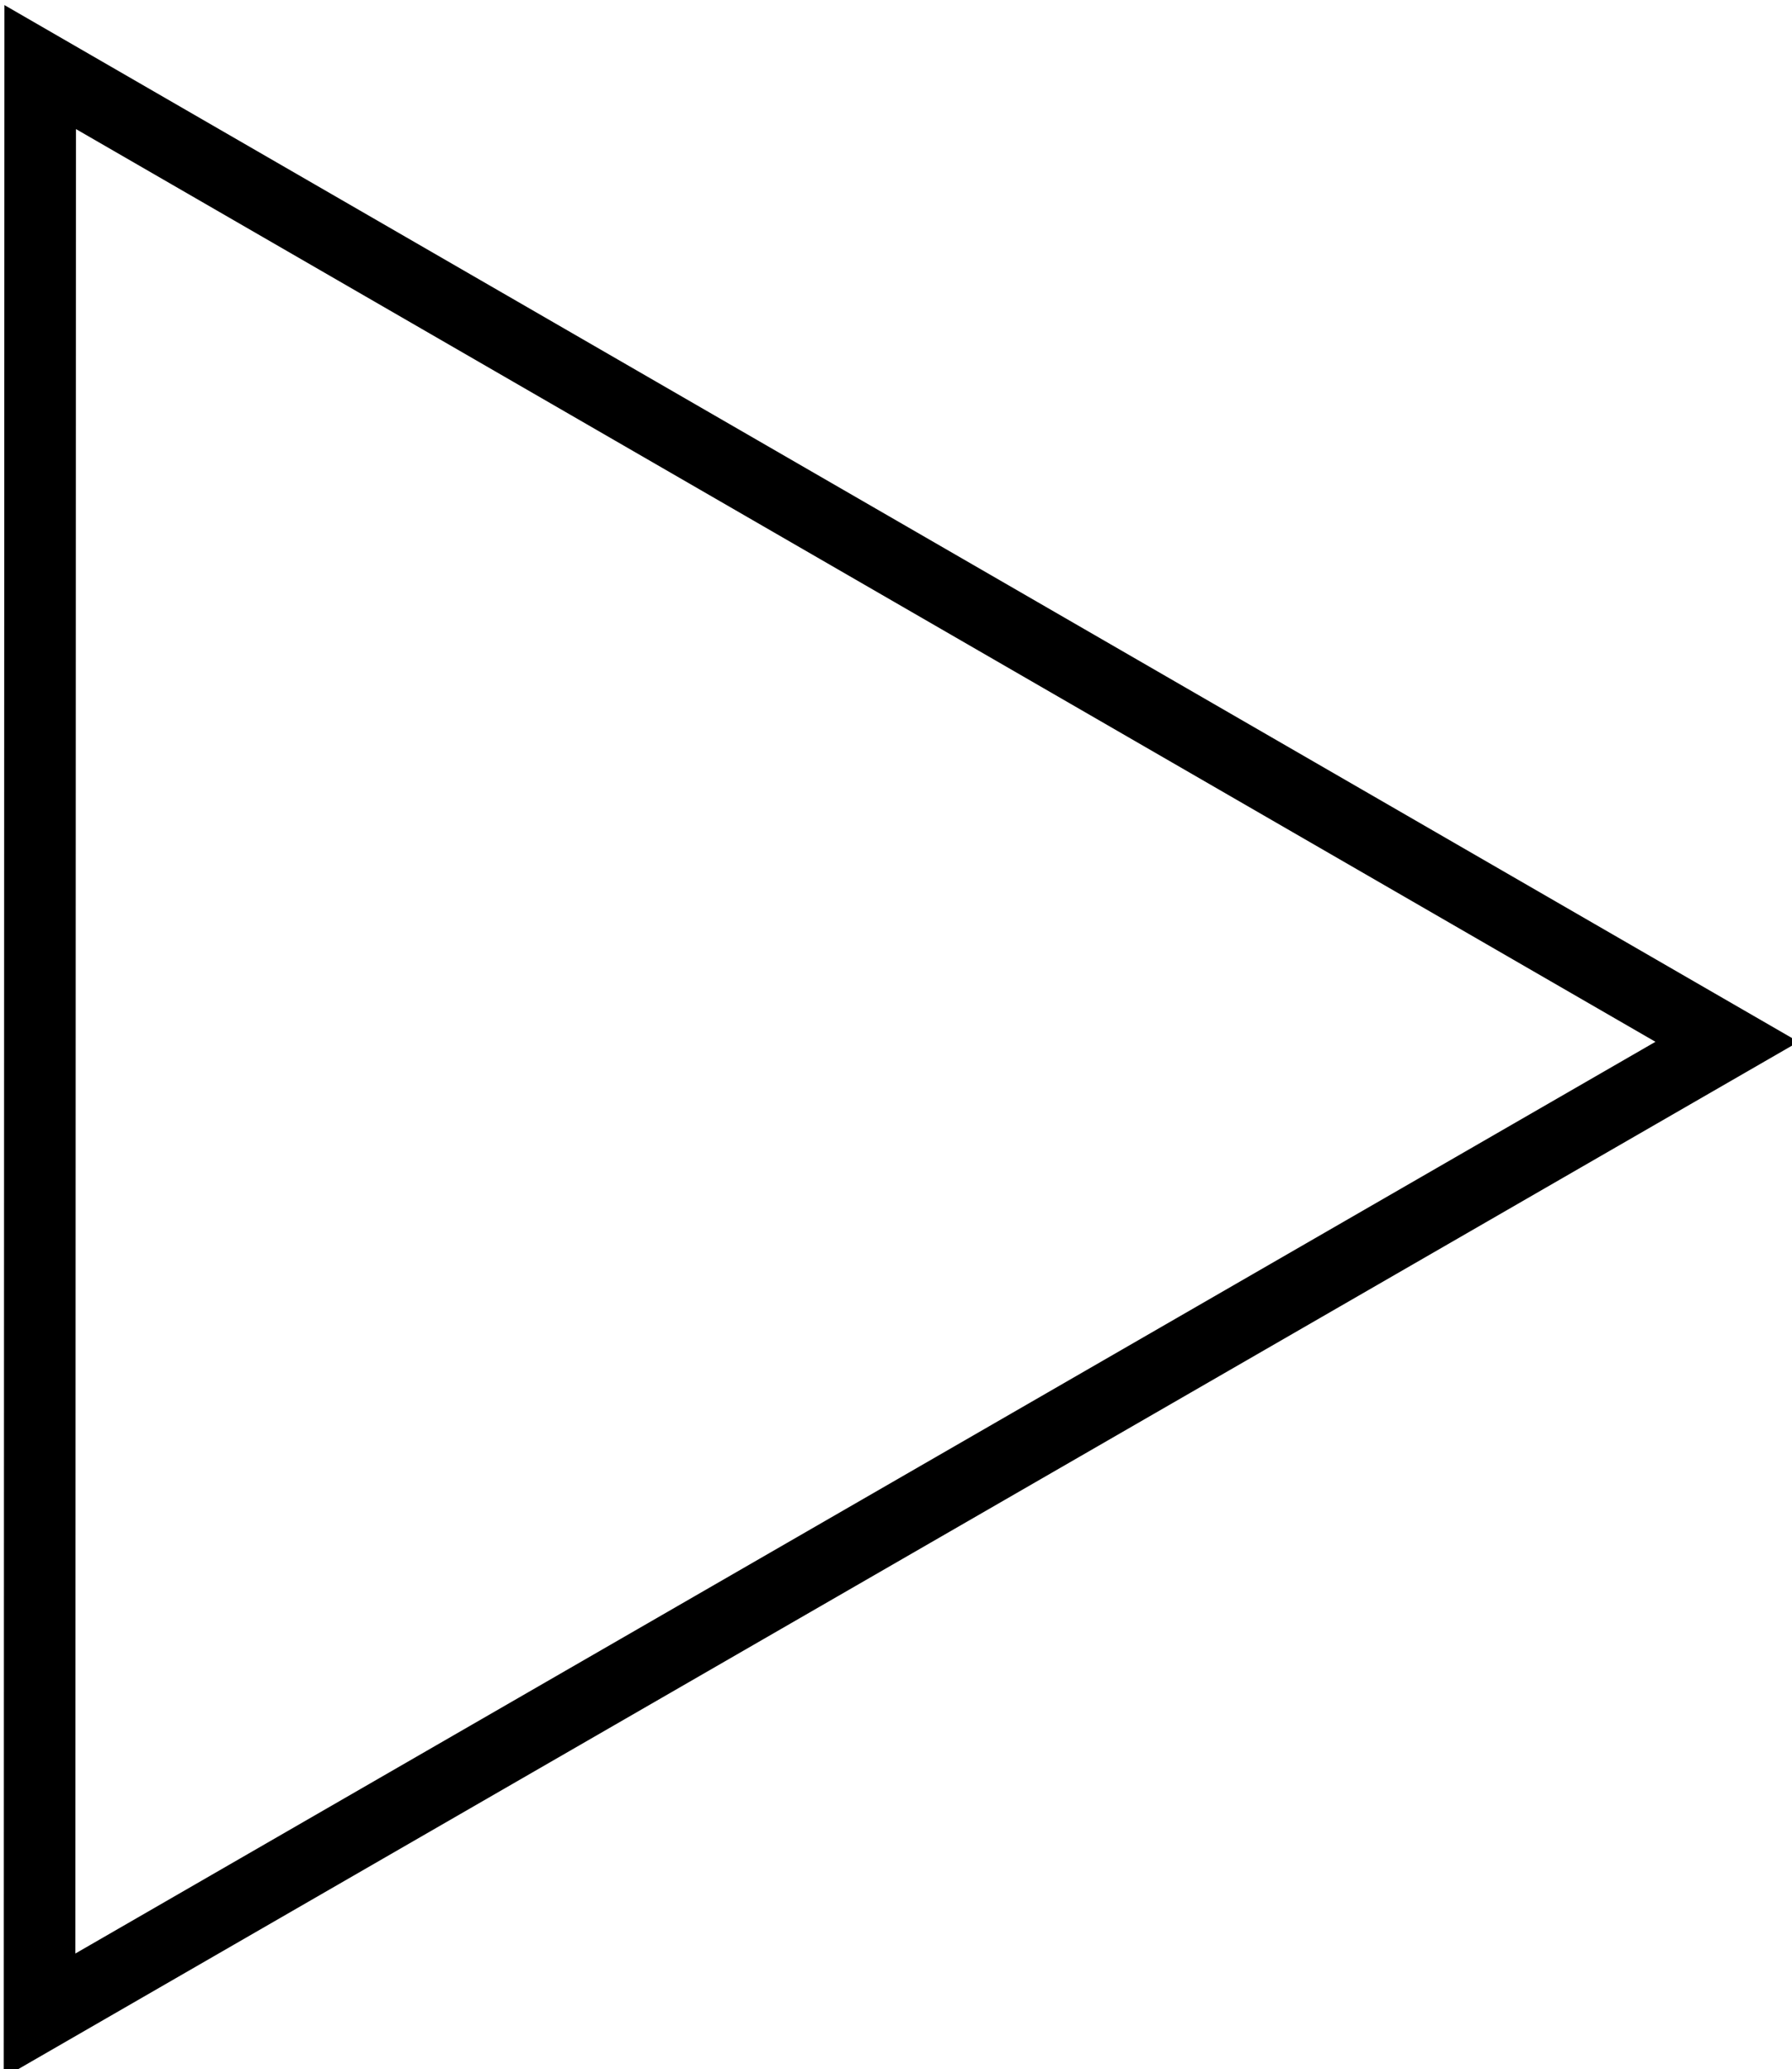 <?xml version="1.0" encoding="UTF-8" standalone="no"?>
<!-- Created with Inkscape (http://www.inkscape.org/) -->

<svg
   width="50.162mm"
   height="57.911mm"
   viewBox="0 0 50.162 57.911"
   version="1.1"
   id="svg5"
   xmlns="http://www.w3.org/2000/svg"
   xmlns:svg="http://www.w3.org/2000/svg">
  <defs
     id="defs2" />
  <g
     id="layer1"
     transform="translate(-66.634,-90.426)">
    <path
       style="fill:#ffffff;fill-opacity:0;stroke:#000000;stroke-width:7.559;stroke-miterlimit:4;stroke-dasharray:none;stroke-opacity:1"
       id="path1482"
       d="M 255.694,348.314 433.875,451.262 255.628,554.097 Z"
       transform="scale(0.265)" />
  </g>
</svg>
